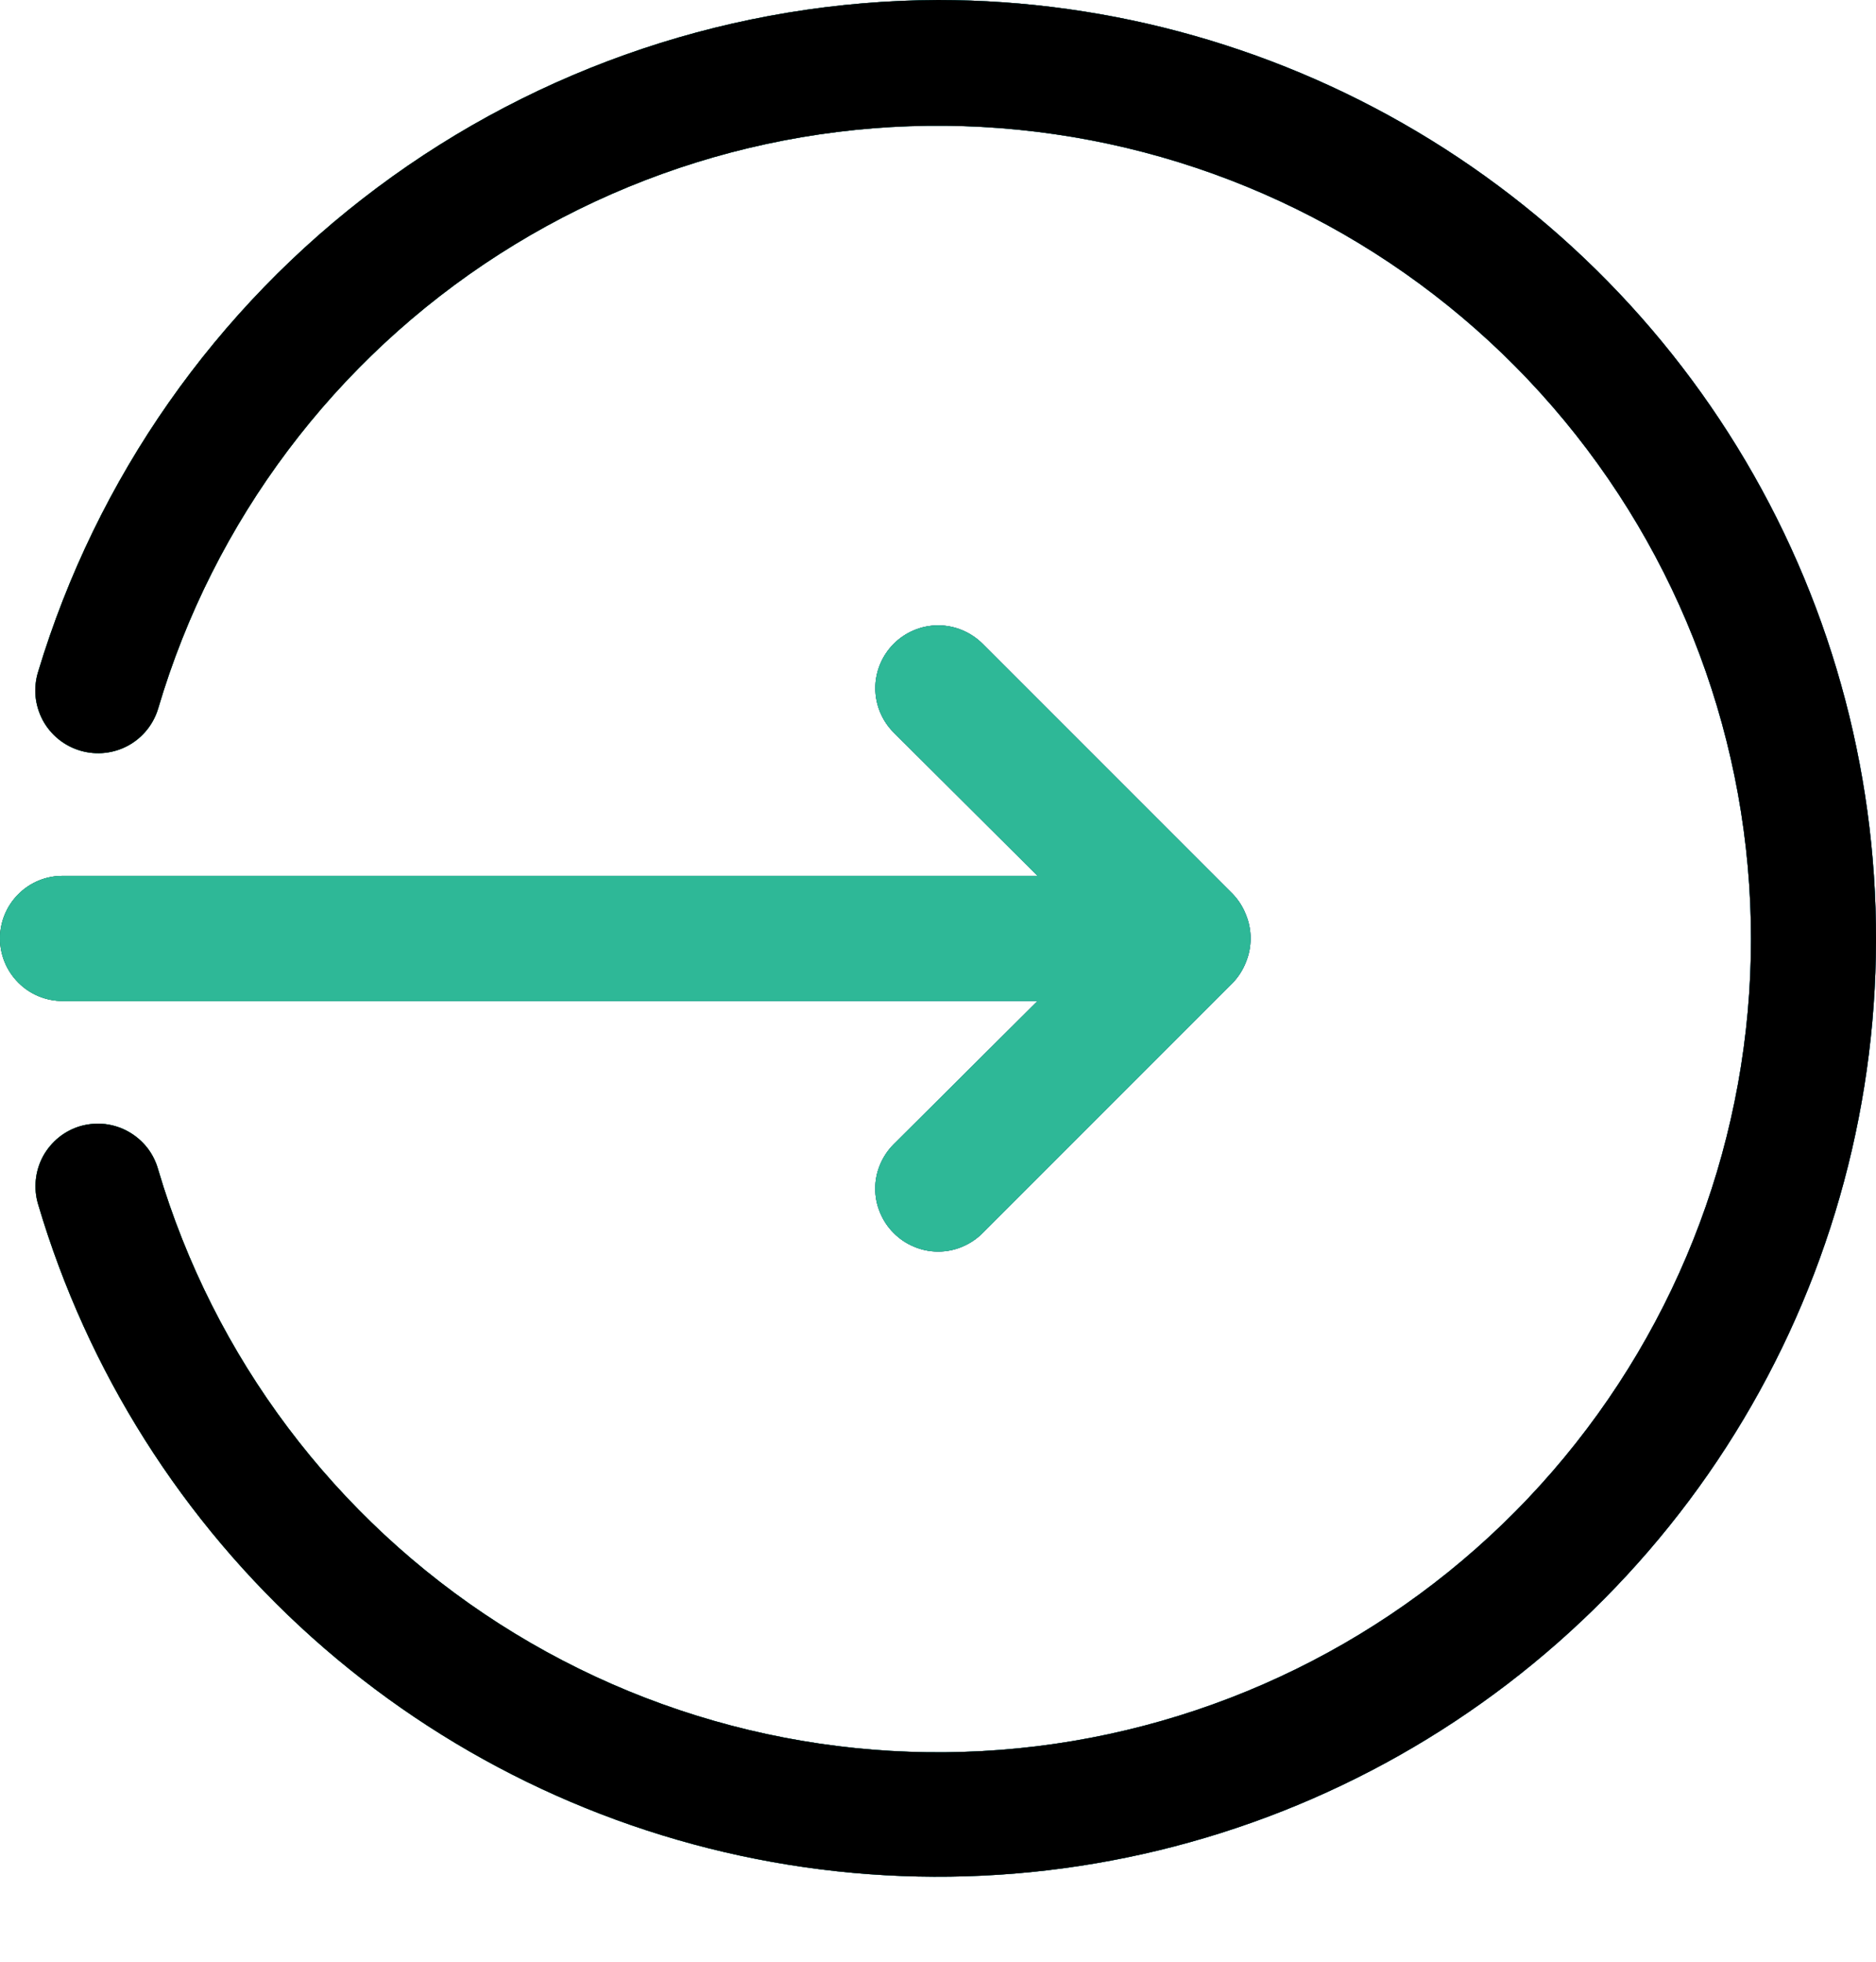 <svg viewBox="0 0 22 23" xmlns="http://www.w3.org/2000/svg">
<path d="M0.733 11.736H12.168L10.481 13.415C10.412 13.484 10.358 13.565 10.321 13.654C10.283 13.743 10.264 13.839 10.264 13.936C10.264 14.033 10.283 14.129 10.321 14.218C10.358 14.308 10.412 14.389 10.481 14.457C10.549 14.526 10.63 14.58 10.72 14.617C10.809 14.655 10.905 14.674 11.002 14.674C11.099 14.674 11.195 14.655 11.284 14.617C11.373 14.58 11.454 14.526 11.523 14.457L14.457 11.523C14.523 11.453 14.576 11.371 14.611 11.281C14.684 11.102 14.684 10.902 14.611 10.724C14.576 10.634 14.523 10.551 14.457 10.482L11.523 7.548C11.384 7.41 11.197 7.332 11.002 7.332C10.807 7.332 10.619 7.41 10.481 7.548C10.343 7.686 10.265 7.873 10.265 8.068C10.265 8.264 10.343 8.451 10.481 8.589L12.168 10.269H0.733C0.539 10.269 0.352 10.346 0.215 10.484C0.077 10.621 0 10.808 0 11.002C0 11.197 0.077 11.383 0.215 11.521C0.352 11.659 0.539 11.736 0.733 11.736Z" fill="black"/>
<path d="M0.733 11.736H12.168L10.481 13.415C10.412 13.484 10.358 13.565 10.321 13.654C10.283 13.743 10.264 13.839 10.264 13.936C10.264 14.033 10.283 14.129 10.321 14.218C10.358 14.308 10.412 14.389 10.481 14.457C10.549 14.526 10.63 14.58 10.72 14.617C10.809 14.655 10.905 14.674 11.002 14.674C11.099 14.674 11.195 14.655 11.284 14.617C11.373 14.58 11.454 14.526 11.523 14.457L14.457 11.523C14.523 11.453 14.576 11.371 14.611 11.281C14.684 11.102 14.684 10.902 14.611 10.724C14.576 10.634 14.523 10.551 14.457 10.482L11.523 7.548C11.384 7.41 11.197 7.332 11.002 7.332C10.807 7.332 10.619 7.41 10.481 7.548C10.343 7.686 10.265 7.873 10.265 8.068C10.265 8.264 10.343 8.451 10.481 8.589L12.168 10.269H0.733C0.539 10.269 0.352 10.346 0.215 10.484C0.077 10.621 0 10.808 0 11.002C0 11.197 0.077 11.383 0.215 11.521C0.352 11.659 0.539 11.736 0.733 11.736Z" fill="url(#paint0_linear_332_755)"/>
<path d="M0.733 11.736H12.168L10.481 13.415C10.412 13.484 10.358 13.565 10.321 13.654C10.283 13.743 10.264 13.839 10.264 13.936C10.264 14.033 10.283 14.129 10.321 14.218C10.358 14.308 10.412 14.389 10.481 14.457C10.549 14.526 10.63 14.58 10.72 14.617C10.809 14.655 10.905 14.674 11.002 14.674C11.099 14.674 11.195 14.655 11.284 14.617C11.373 14.58 11.454 14.526 11.523 14.457L14.457 11.523C14.523 11.453 14.576 11.371 14.611 11.281C14.684 11.102 14.684 10.902 14.611 10.724C14.576 10.634 14.523 10.551 14.457 10.482L11.523 7.548C11.384 7.41 11.197 7.332 11.002 7.332C10.807 7.332 10.619 7.41 10.481 7.548C10.343 7.686 10.265 7.873 10.265 8.068C10.265 8.264 10.343 8.451 10.481 8.589L12.168 10.269H0.733C0.539 10.269 0.352 10.346 0.215 10.484C0.077 10.621 0 10.808 0 11.002C0 11.197 0.077 11.383 0.215 11.521C0.352 11.659 0.539 11.736 0.733 11.736Z" fill="#2EB897"/>
<path d="M11.002 0C8.631 0.009 6.326 0.78 4.426 2.198C2.525 3.616 1.131 5.607 0.447 7.877C0.418 7.971 0.408 8.069 0.417 8.166C0.427 8.264 0.456 8.358 0.502 8.445C0.549 8.531 0.612 8.607 0.688 8.668C0.764 8.729 0.852 8.775 0.946 8.802C1.133 8.856 1.334 8.834 1.504 8.741C1.675 8.647 1.801 8.49 1.856 8.303C2.506 6.105 3.927 4.215 5.857 2.979C7.787 1.743 10.098 1.244 12.366 1.573C14.634 1.901 16.708 3.036 18.208 4.769C19.708 6.502 20.534 8.717 20.534 11.009C20.534 13.301 19.708 15.516 18.208 17.249C16.708 18.982 14.634 20.117 12.366 20.446C10.098 20.774 7.787 20.275 5.857 19.039C3.927 17.803 2.506 15.913 1.856 13.716C1.83 13.622 1.787 13.534 1.727 13.457C1.667 13.381 1.593 13.317 1.508 13.269C1.424 13.221 1.33 13.191 1.234 13.179C1.137 13.168 1.04 13.176 0.946 13.202C0.853 13.229 0.766 13.274 0.69 13.335C0.615 13.396 0.552 13.471 0.505 13.556C0.459 13.642 0.43 13.735 0.42 13.832C0.41 13.929 0.419 14.026 0.447 14.119C1.026 16.077 2.138 17.835 3.658 19.197C5.179 20.559 7.048 21.471 9.058 21.831C11.067 22.191 13.137 21.985 15.036 21.236C16.935 20.487 18.588 19.224 19.811 17.589C21.033 15.954 21.776 14.011 21.957 11.978C22.138 9.944 21.75 7.901 20.836 6.075C19.922 4.25 18.518 2.715 16.781 1.642C15.044 0.569 13.043 0.001 11.002 0Z" />
<path d="M11.002 0C8.631 0.009 6.326 0.78 4.426 2.198C2.525 3.616 1.131 5.607 0.447 7.877C0.418 7.971 0.408 8.069 0.417 8.166C0.427 8.264 0.456 8.358 0.502 8.445C0.549 8.531 0.612 8.607 0.688 8.668C0.764 8.729 0.852 8.775 0.946 8.802C1.133 8.856 1.334 8.834 1.504 8.741C1.675 8.647 1.801 8.49 1.856 8.303C2.506 6.105 3.927 4.215 5.857 2.979C7.787 1.743 10.098 1.244 12.366 1.573C14.634 1.901 16.708 3.036 18.208 4.769C19.708 6.502 20.534 8.717 20.534 11.009C20.534 13.301 19.708 15.516 18.208 17.249C16.708 18.982 14.634 20.117 12.366 20.446C10.098 20.774 7.787 20.275 5.857 19.039C3.927 17.803 2.506 15.913 1.856 13.716C1.83 13.622 1.787 13.534 1.727 13.457C1.667 13.381 1.593 13.317 1.508 13.269C1.424 13.221 1.33 13.191 1.234 13.179C1.137 13.168 1.04 13.176 0.946 13.202C0.853 13.229 0.766 13.274 0.69 13.335C0.615 13.396 0.552 13.471 0.505 13.556C0.459 13.642 0.43 13.735 0.42 13.832C0.41 13.929 0.419 14.026 0.447 14.119C1.026 16.077 2.138 17.835 3.658 19.197C5.179 20.559 7.048 21.471 9.058 21.831C11.067 22.191 13.137 21.985 15.036 21.236C16.935 20.487 18.588 19.224 19.811 17.589C21.033 15.954 21.776 14.011 21.957 11.978C22.138 9.944 21.75 7.901 20.836 6.075C19.922 4.25 18.518 2.715 16.781 1.642C15.044 0.569 13.043 0.001 11.002 0Z" fill="url(#paint1_linear_332_755)"/>
<path d="M11.002 0C8.631 0.009 6.326 0.78 4.426 2.198C2.525 3.616 1.131 5.607 0.447 7.877C0.418 7.971 0.408 8.069 0.417 8.166C0.427 8.264 0.456 8.358 0.502 8.445C0.549 8.531 0.612 8.607 0.688 8.668C0.764 8.729 0.852 8.775 0.946 8.802C1.133 8.856 1.334 8.834 1.504 8.741C1.675 8.647 1.801 8.49 1.856 8.303C2.506 6.105 3.927 4.215 5.857 2.979C7.787 1.743 10.098 1.244 12.366 1.573C14.634 1.901 16.708 3.036 18.208 4.769C19.708 6.502 20.534 8.717 20.534 11.009C20.534 13.301 19.708 15.516 18.208 17.249C16.708 18.982 14.634 20.117 12.366 20.446C10.098 20.774 7.787 20.275 5.857 19.039C3.927 17.803 2.506 15.913 1.856 13.716C1.83 13.622 1.787 13.534 1.727 13.457C1.667 13.381 1.593 13.317 1.508 13.269C1.424 13.221 1.33 13.191 1.234 13.179C1.137 13.168 1.04 13.176 0.946 13.202C0.853 13.229 0.766 13.274 0.69 13.335C0.615 13.396 0.552 13.471 0.505 13.556C0.459 13.642 0.43 13.735 0.42 13.832C0.41 13.929 0.419 14.026 0.447 14.119C1.026 16.077 2.138 17.835 3.658 19.197C5.179 20.559 7.048 21.471 9.058 21.831C11.067 22.191 13.137 21.985 15.036 21.236C16.935 20.487 18.588 19.224 19.811 17.589C21.033 15.954 21.776 14.011 21.957 11.978C22.138 9.944 21.75 7.901 20.836 6.075C19.922 4.25 18.518 2.715 16.781 1.642C15.044 0.569 13.043 0.001 11.002 0Z" />
<defs>
<linearGradient id="paint0_linear_332_755" x1="0.856" y1="7.332" x2="25.462" y2="8.588" gradientUnits="userSpaceOnUse">
<stop stop-color="#11AE88"/>
<stop offset="1" stop-color="#2A84EE"/>
</linearGradient>
<linearGradient id="paint1_linear_332_755" x1="1.674" y1="1.87313e-05" x2="37.964" y2="0.91" gradientUnits="userSpaceOnUse">
<stop stop-color="#11AE88"/>
<stop offset="1" stop-color="#2A84EE"/>
</linearGradient>
</defs>
</svg>
